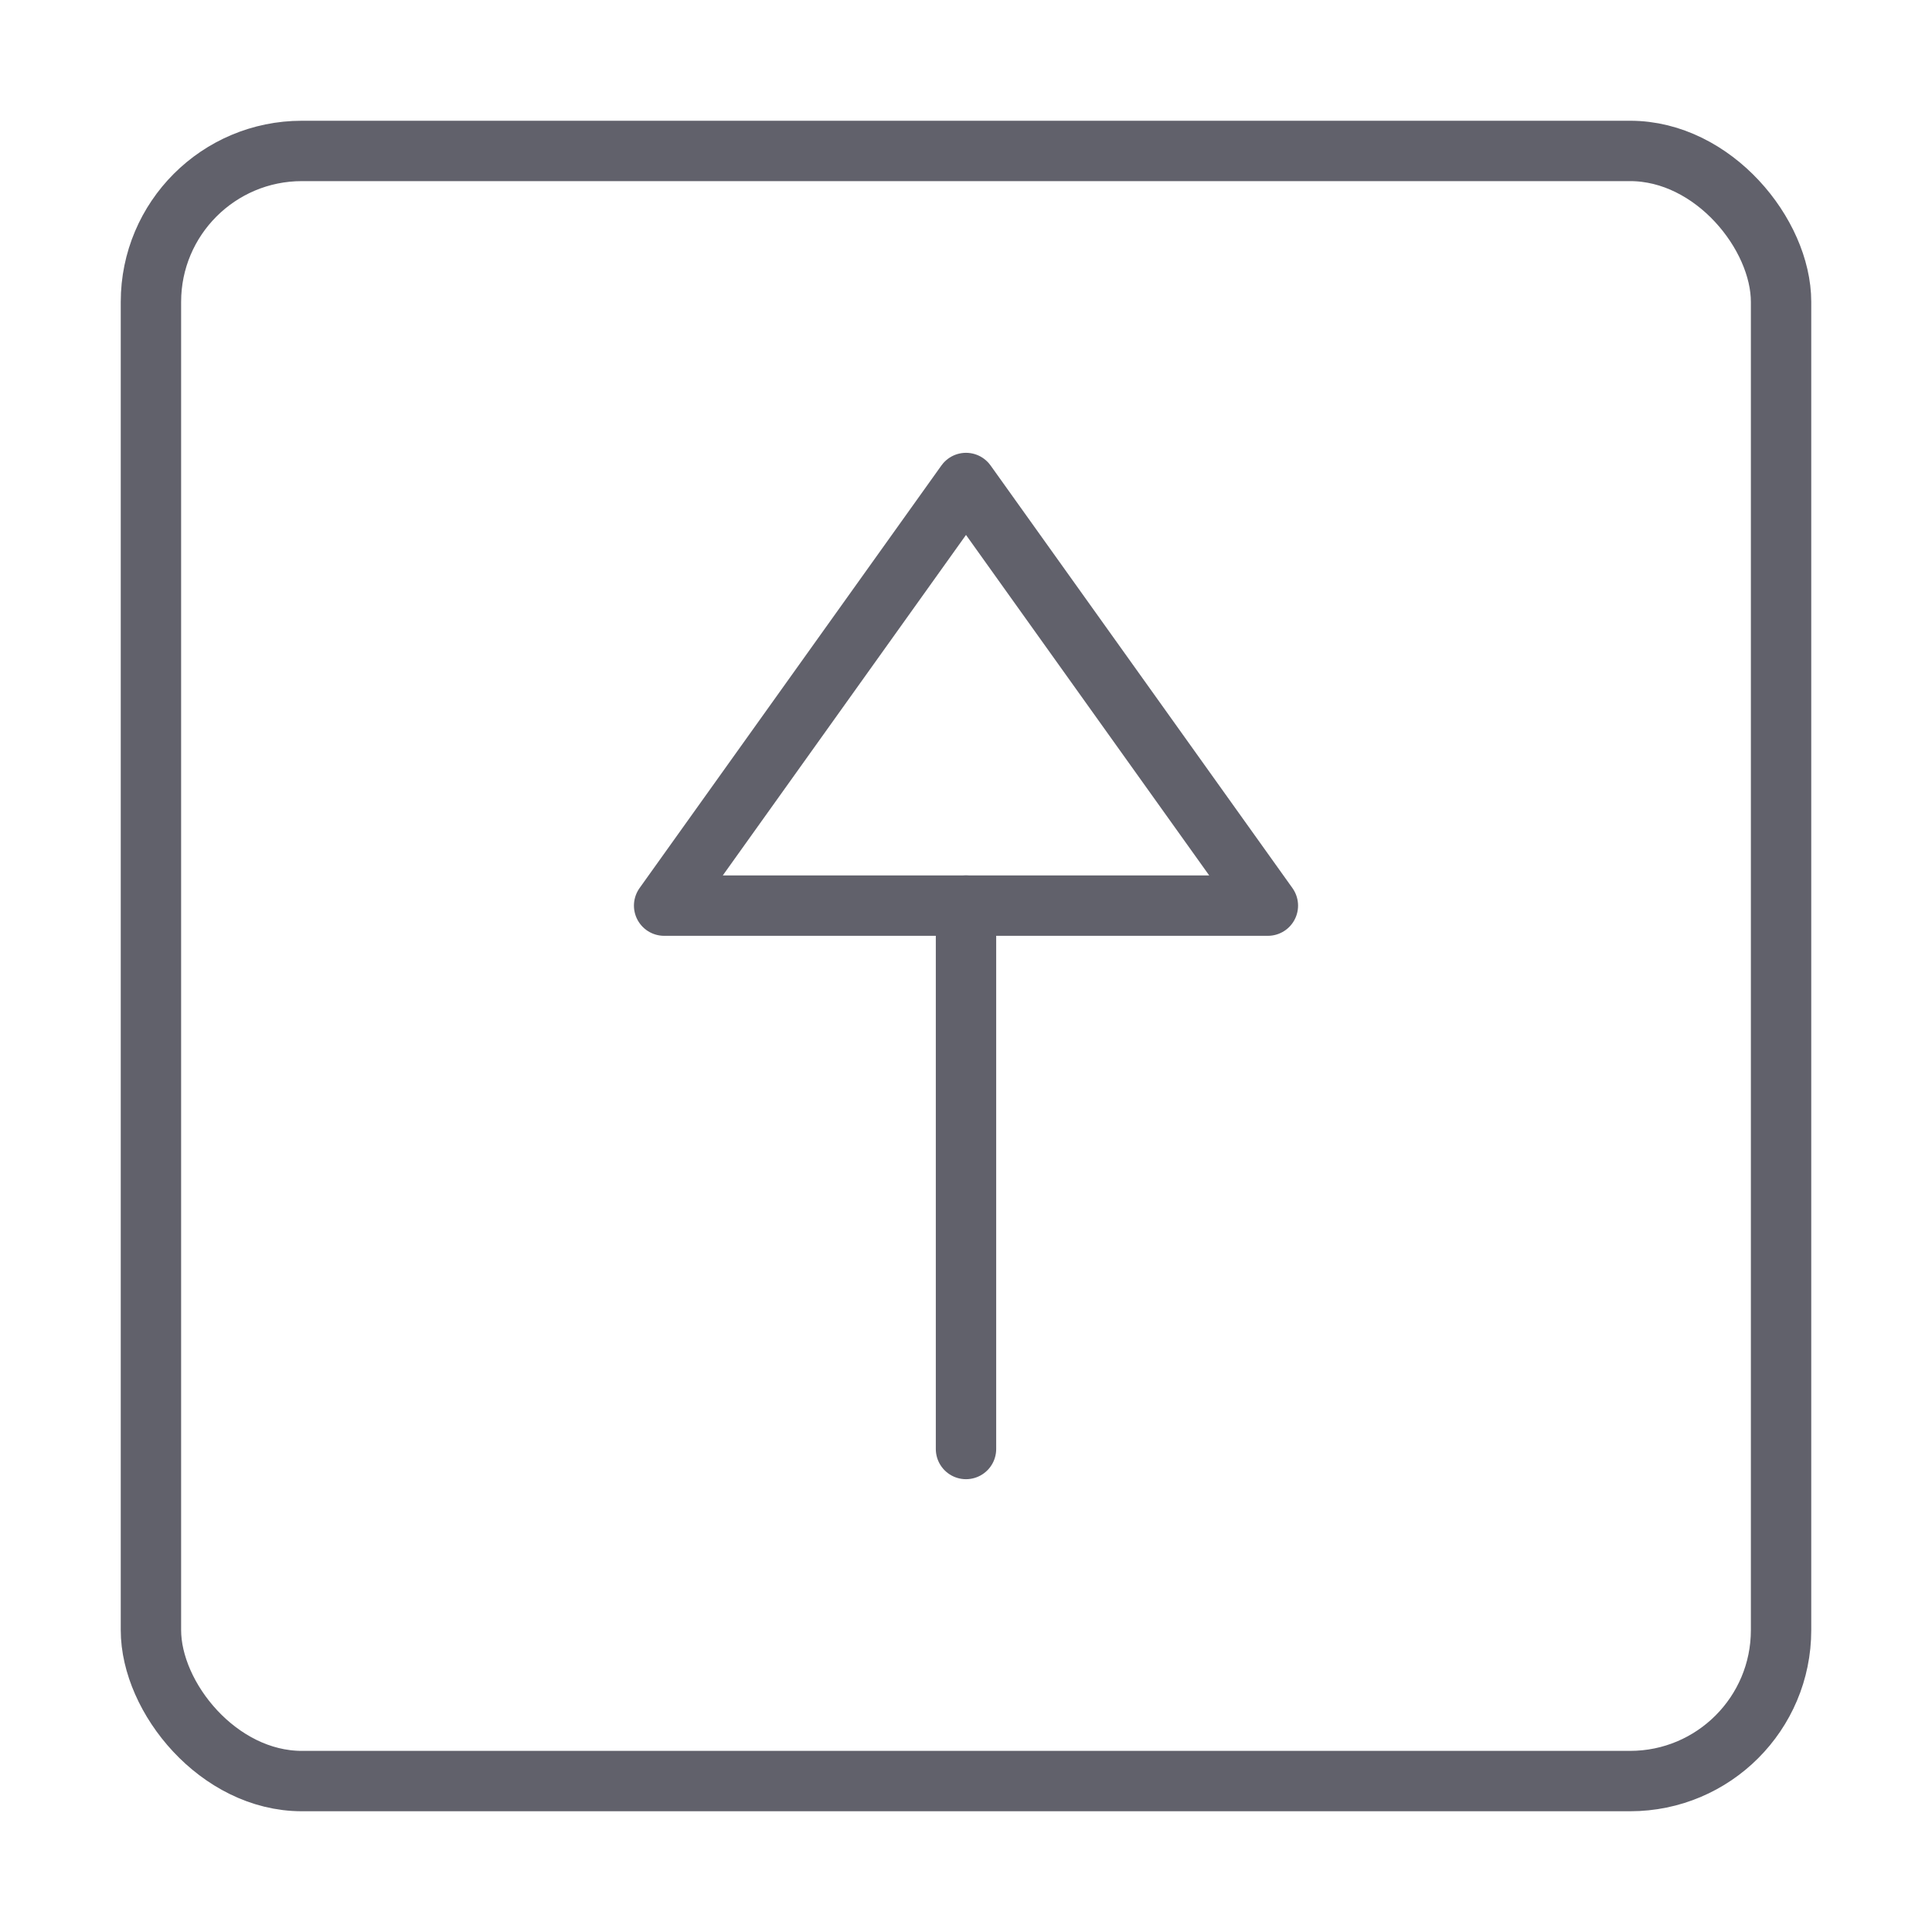 <svg xmlns="http://www.w3.org/2000/svg" height="24" width="24" viewBox="0 0 64 64"><g stroke-linecap="round" fill="#61616b" stroke-linejoin="round" class="nc-icon-wrapper"><rect x="5" y="5" width="54" height="54" rx="5" fill="none" stroke="#61616b" stroke-width="2"></rect><line data-color="color-2" x1="32" y1="48" x2="32" y2="30" fill="none" stroke="#61616b" stroke-width="2"></line><polygon data-color="color-2" points="42 30 22 30 32 16 42 30" fill="none" stroke="#61616b" stroke-width="2"></polygon></g></svg>